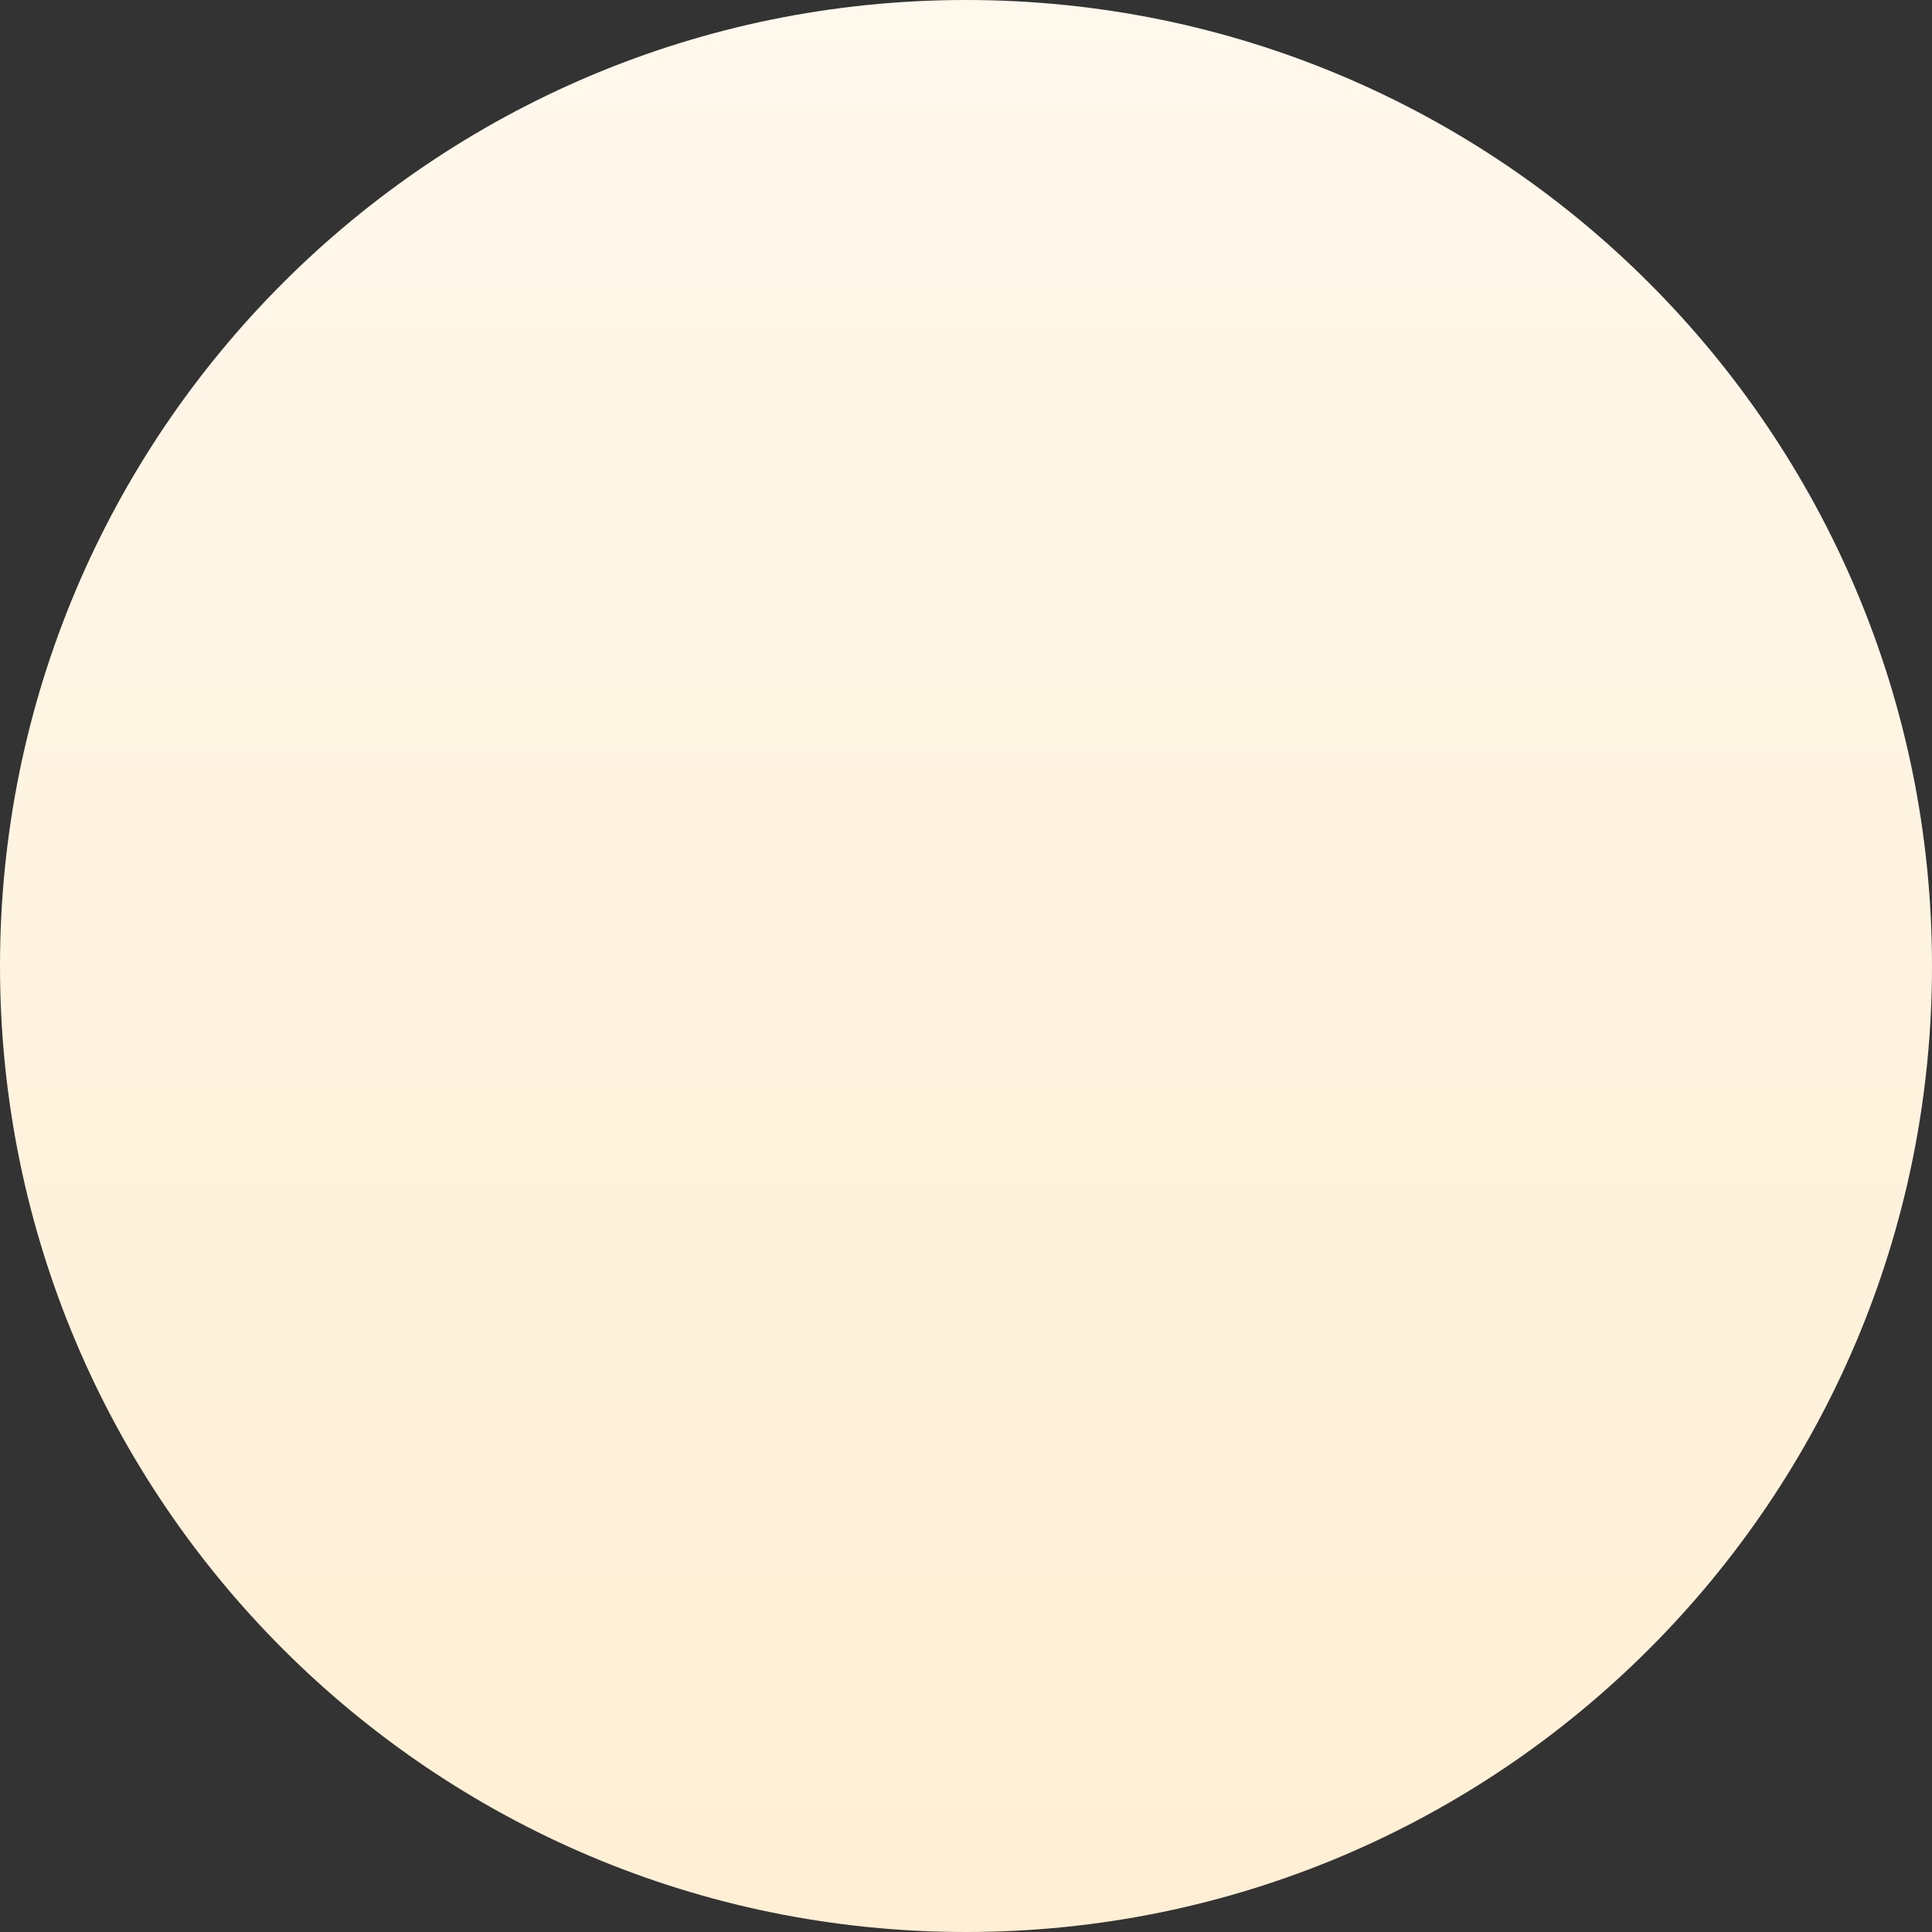 <svg width="140" height="140" viewBox="0 0 140 140" fill="none" xmlns="http://www.w3.org/2000/svg">
<rect x="0" y="0" width="140" height="140" fill="#333333" stroke="none"/>
<path d="M70 140C108.66 140 140 108.66 140 70C140 31.34 108.66 0 70 0C31.34 0 0 31.34 0 70C0 108.66 31.34 140 70 140Z" fill="url(#paint0_linear_0_71)"/>
<defs>
<linearGradient id="paint0_linear_0_71" x1="0" y1="0" x2="0" y2="140" gradientUnits="userSpaceOnUse">
<stop stop-color="#FFF8EC"/>
<stop offset="1" stop-color="#FFEFD4"/>
</linearGradient>
</defs>
</svg>
